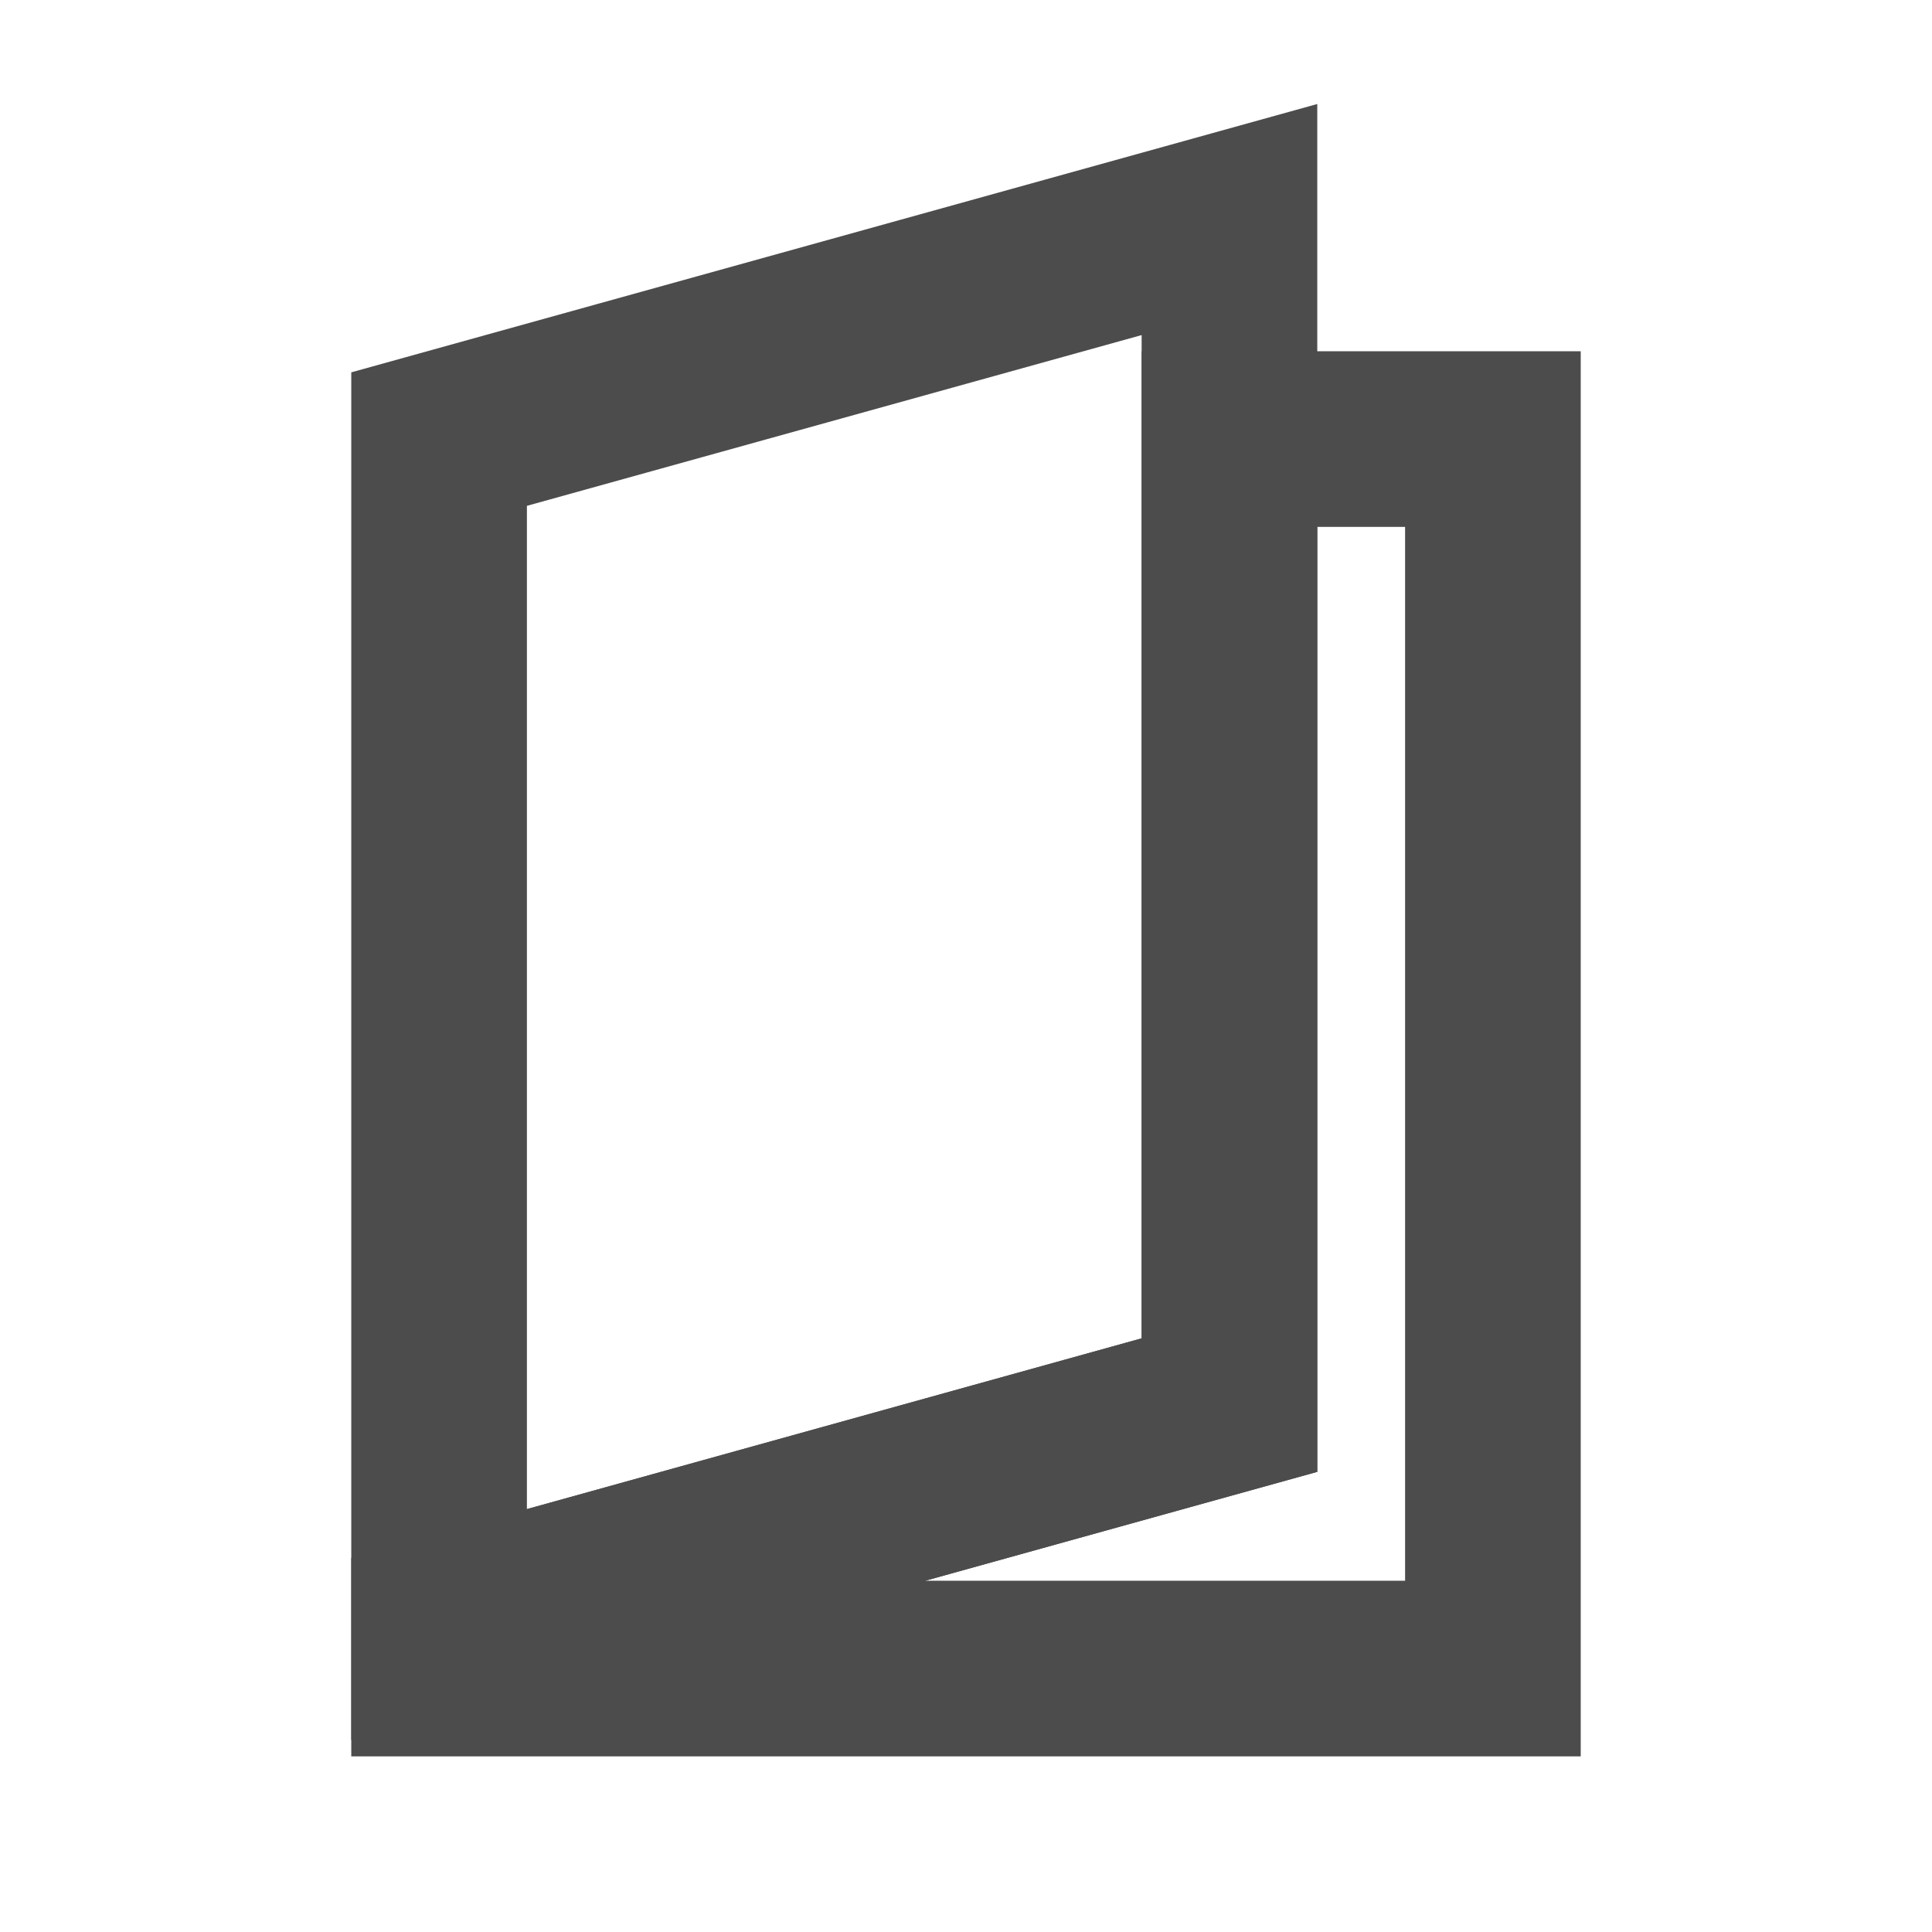 <svg id="visual" xmlns="http://www.w3.org/2000/svg" viewBox="0 0 22 22"><defs><style>.cls-1{fill:none;stroke:#4c4c4c;stroke-miterlimit:10;stroke-width:2px;}</style></defs><polygon class="cls-1" points="14 16 5 18.5 5 5 14 2.5 14 16"/><polygon class="cls-1" points="14 5 14 16 5 18.5 5 19 17 19 17 5 14 5"/></svg>